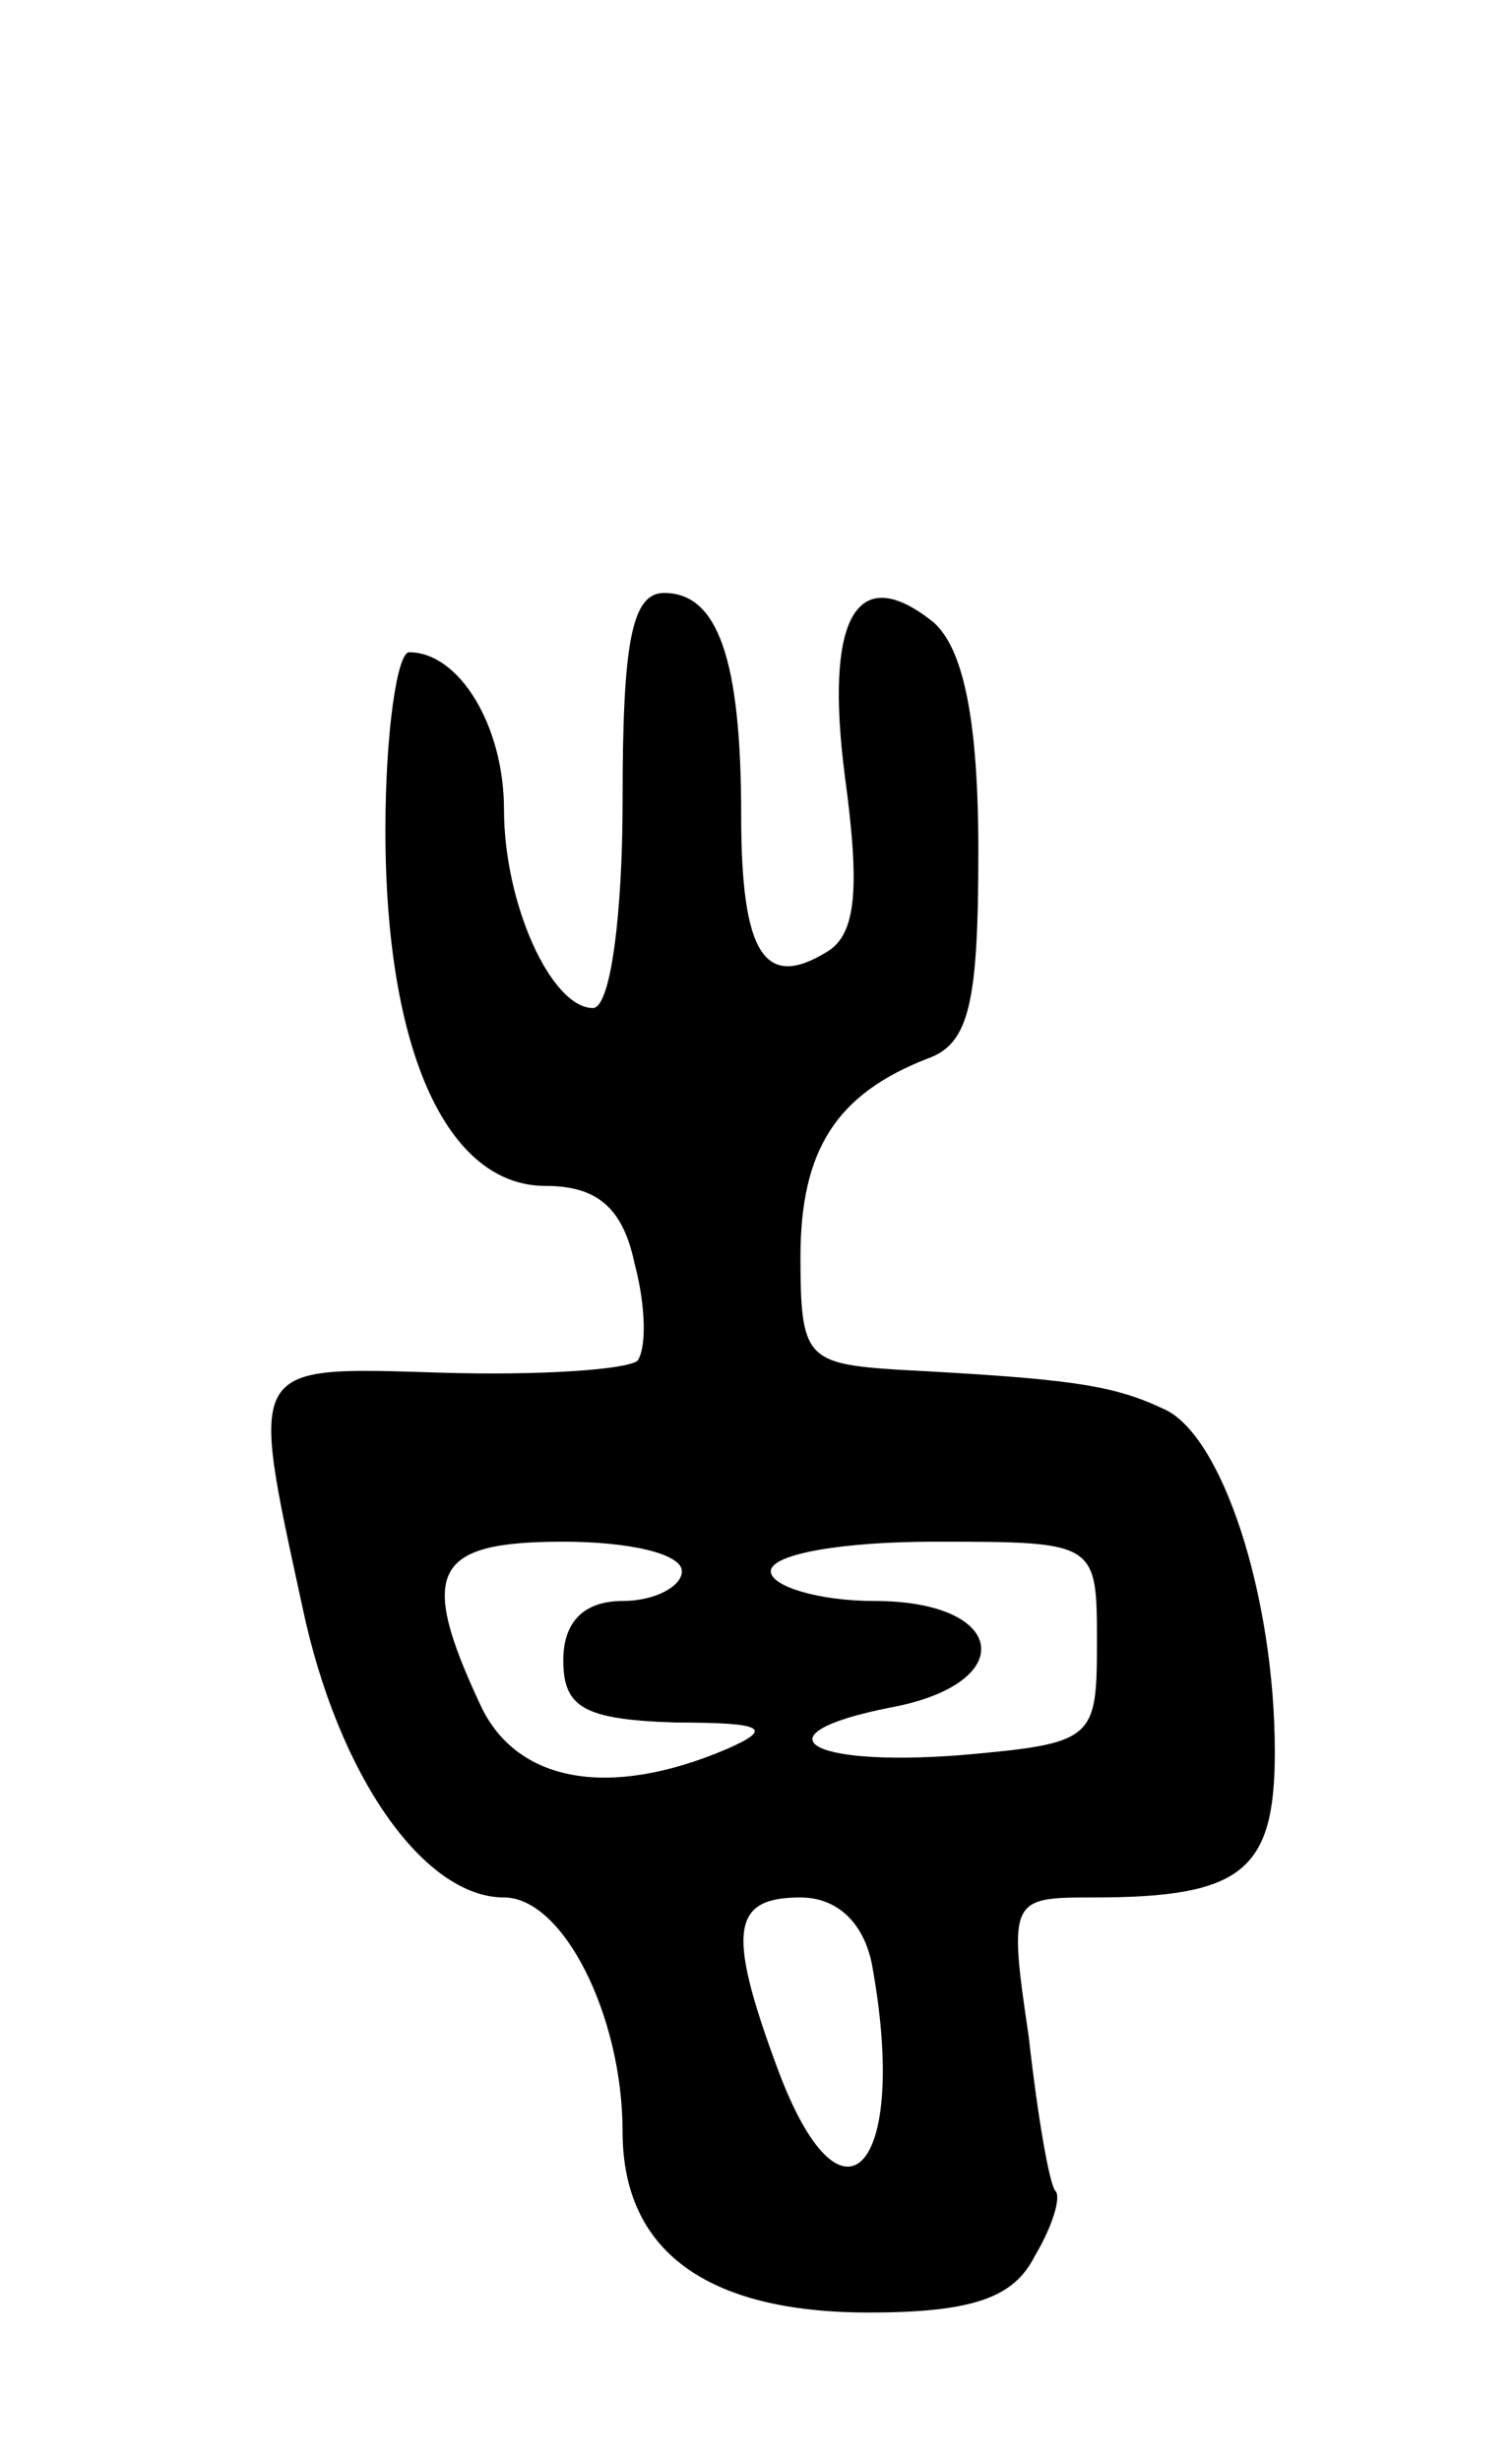 <svg version="1.0" xmlns="http://www.w3.org/2000/svg"
 width="51pt" height="83pt" viewBox="0 0 51 83"
 preserveAspectRatio="xMidYMid meet">
<g transform="translate(0,83) scale(0.1,-0.1)"
fill="#000000" stroke="none">
<path d="M210 560 c0 -38 -4 -70 -10 -70 -14 0 -30 35 -30 67 0 28 -15 53 -32
53 -4 0 -8 -27 -8 -60 0 -75 21 -120 54 -120 17 0 26 -7 30 -26 4 -15 4 -29 1
-33 -4 -3 -33 -5 -66 -4 -66 2 -65 4 -47 -79 12 -57 41 -98 68 -98 20 0 40
-40 40 -79 0 -40 28 -61 83 -61 35 0 49 5 56 19 6 10 9 20 7 22 -2 2 -6 25 -9
52 -7 47 -6 47 22 47 50 0 61 9 61 49 0 53 -18 108 -38 116 -17 8 -32 10 -89
13 -31 2 -33 4 -33 38 0 36 12 55 43 67 14 5 17 19 17 70 0 44 -5 68 -15 77
-26 21 -37 2 -30 -52 5 -37 4 -53 -6 -59 -21 -13 -29 -1 -29 46 0 53 -8 75
-26 75 -11 0 -14 -17 -14 -70z m20 -260 c0 -5 -9 -10 -20 -10 -13 0 -20 -7
-20 -20 0 -16 7 -20 38 -21 30 0 33 -2 17 -9 -40 -17 -71 -11 -83 15 -21 45
-16 55 28 55 22 0 40 -4 40 -10z m140 -24 c0 -33 -1 -34 -46 -38 -52 -4 -69 7
-24 16 44 8 40 36 -5 36 -19 0 -35 5 -35 10 0 6 25 10 55 10 55 0 55 0 55 -34z
m-76 -108 c13 -70 -10 -95 -32 -35 -17 46 -15 57 8 57 12 0 21 -8 24 -22z"/>
</g>
</svg>
